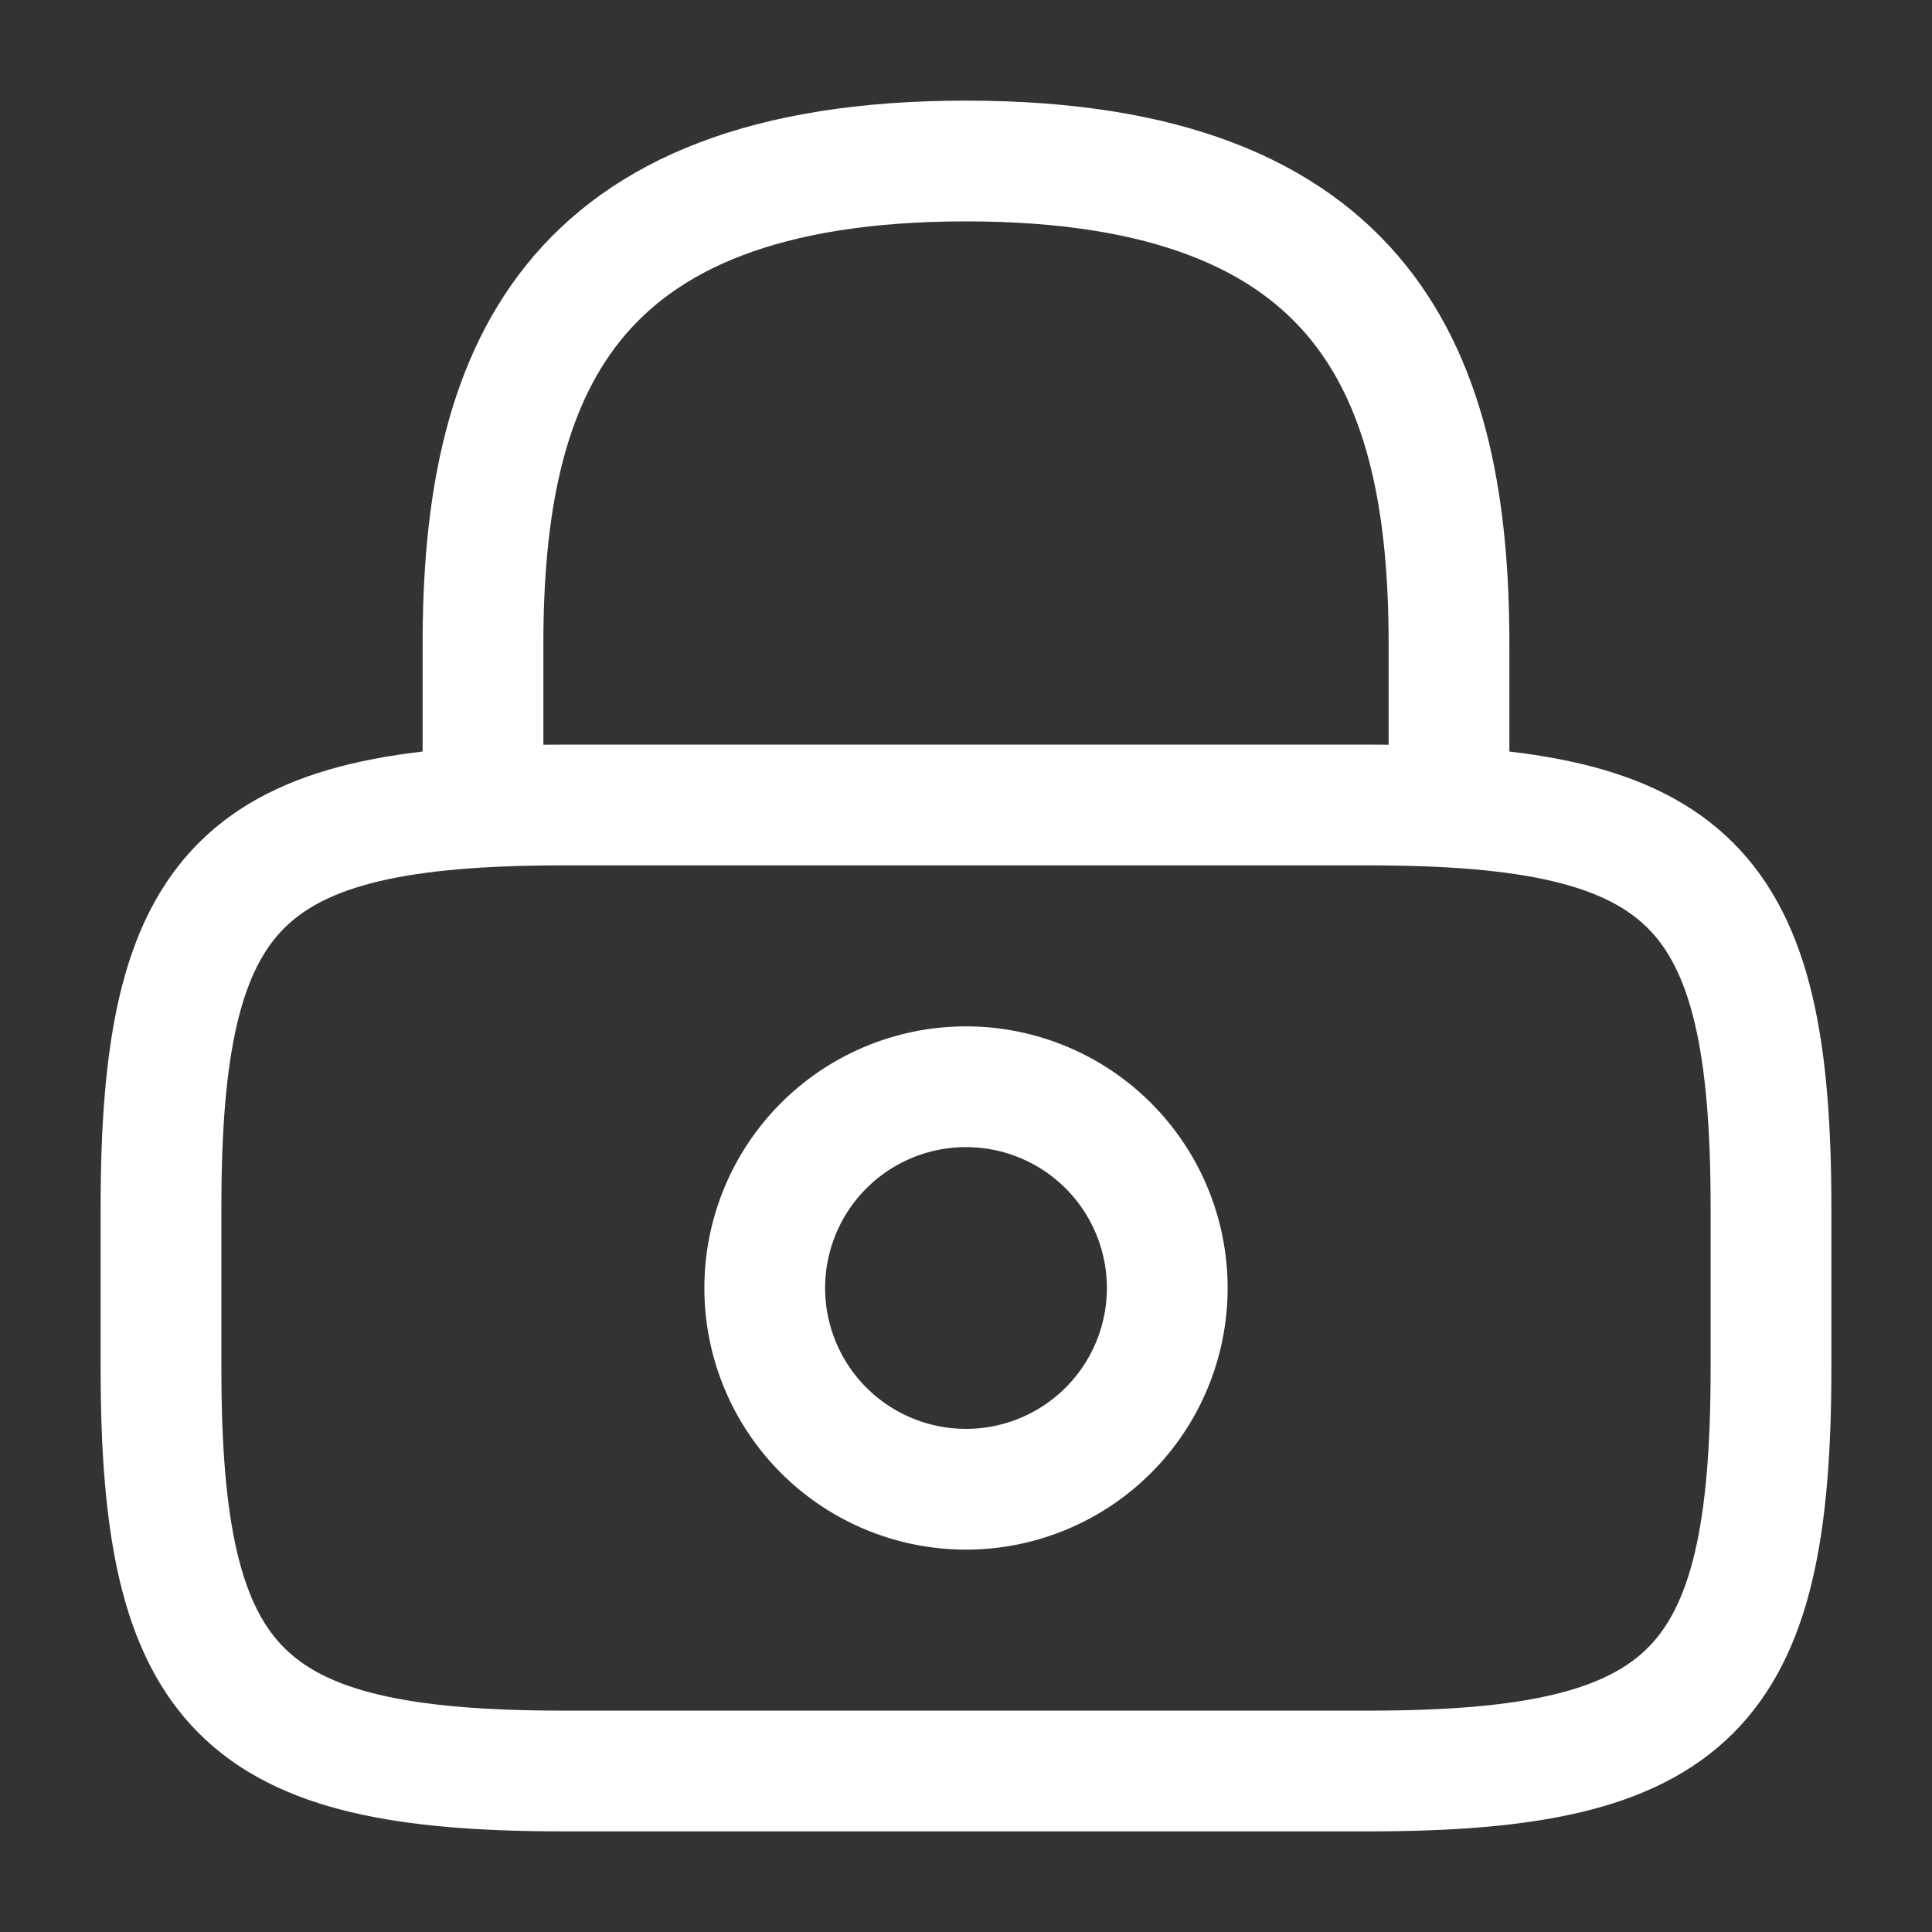 <svg xmlns="http://www.w3.org/2000/svg" width="24" height="24" viewBox="0 0 24 24">
  <rect x="0" y="0" width="24" height="24" fill="#333333" stroke="none"/>
  <g id="vuesax_linear_lock" data-name="vuesax/linear/lock" transform="translate(-172 -252)">
    <g id="lock">
      <path id="Vector" d="M0,8V6C0,2.69,1,0,6,0s6,2.69,6,6V8" transform="translate(178 254)" fill="none" stroke="#fff" stroke-linecap="round" stroke-linejoin="round" stroke-width="1.5"/>
      <path id="Vector-2" data-name="Vector" d="M5,2.5A2.5,2.5,0,1,1,2.5,0,2.5,2.5,0,0,1,5,2.5Z" transform="translate(181.5 265.5)" fill="none" stroke="#fff" stroke-linecap="round" stroke-linejoin="round" stroke-width="1.5"/>
      <path id="Vector-3" data-name="Vector" d="M15,12H5c-4,0-5-1-5-5V5C0,1,1,0,5,0H15c4,0,5,1,5,5V7C20,11,19,12,15,12Z" transform="translate(174 262)" fill="none" stroke="#fff" stroke-linecap="round" stroke-linejoin="round" stroke-width="1.5"/>
      <path id="Vector-4" data-name="Vector" d="M0,0H24V24H0Z" transform="translate(196 276) rotate(180)" fill="none" opacity="0"/>
    </g>
  </g>
</svg>
